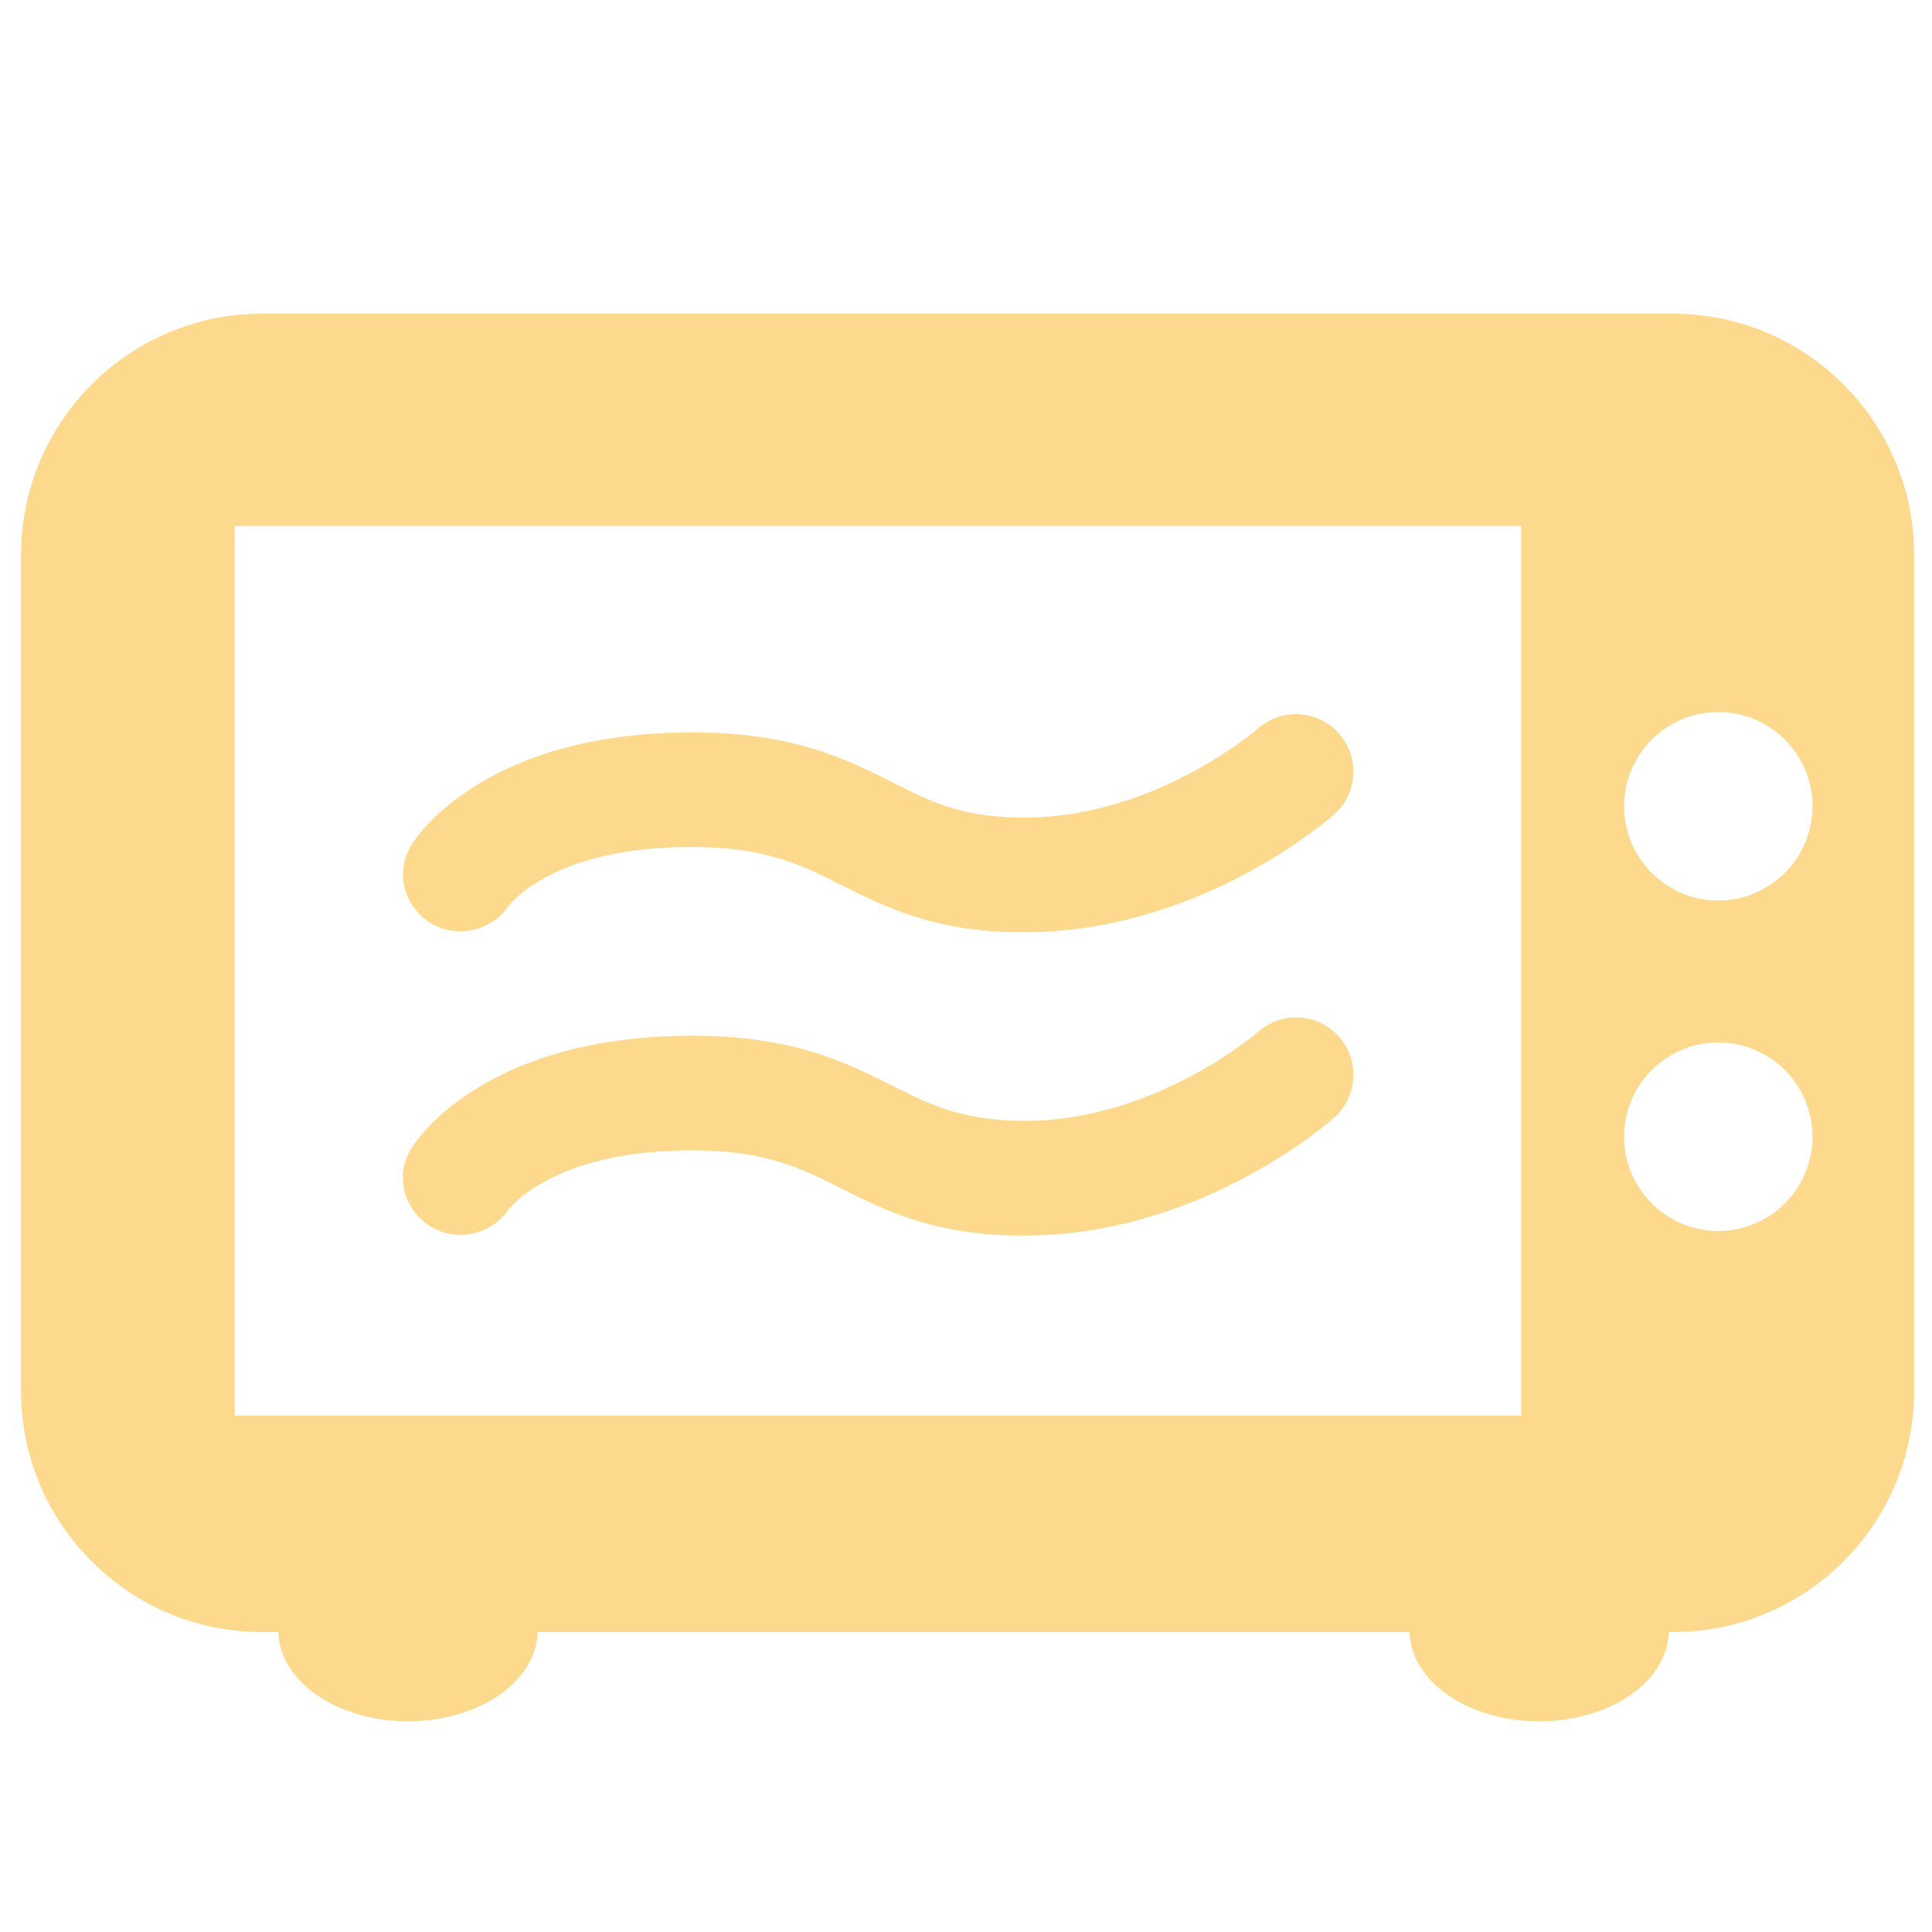 <svg height='100px' width='100px'  fill="#fcd98d" xmlns="http://www.w3.org/2000/svg" xmlns:xlink="http://www.w3.org/1999/xlink" version="1.1" x="0px" y="0px" viewBox="0 0 30 30" enable-background="new 0 0 30 30" xml:space="preserve"><path fill="#fcd98d" d="M6.655,14.313c0.4,0.27,0.949,0.162,1.23-0.228c0.028-0.038,0.692-0.943,2.874-0.932  c1.134,0.001,1.68,0.275,2.312,0.593c0.682,0.342,1.453,0.731,2.818,0.731c0.037,0,0.071,0,0.107-0.002  c2.688-0.038,4.641-1.76,4.724-1.833c0.365-0.327,0.396-0.887,0.07-1.254c-0.326-0.367-0.889-0.401-1.257-0.075  c-0.016,0.013-1.557,1.354-3.562,1.381c-1.005,0.013-1.484-0.229-2.101-0.54c-0.729-0.367-1.555-0.78-3.109-0.782H10.75  c-3.164,0-4.244,1.561-4.355,1.739C6.136,13.518,6.257,14.043,6.655,14.313"></path><path fill="#fcd98d" d="M19.531,16.026c-0.015,0.013-1.564,1.352-3.56,1.379c-0.987,0.006-1.485-0.229-2.102-0.54  c-0.729-0.366-1.555-0.781-3.11-0.782h-0.009c-3.165,0-4.246,1.562-4.358,1.742c-0.257,0.404-0.137,0.931,0.263,1.199  c0.399,0.272,0.947,0.164,1.229-0.227c0.028-0.035,0.699-0.935,2.867-0.935h0.006c1.135,0.003,1.68,0.278,2.313,0.595  c0.682,0.343,1.453,0.73,2.818,0.73c0.035,0,0.072,0,0.108-0.002c2.688-0.036,4.641-1.761,4.724-1.832  c0.366-0.329,0.396-0.894,0.069-1.259C20.461,15.729,19.896,15.699,19.531,16.026"></path><path fill="#fcd98d" d="M25.979,4.871H4.07c-2.064,0-3.743,1.678-3.743,3.743v12.988c0,2.063,1.678,3.741,3.743,3.741h0.253  c0.019,0.768,0.911,1.385,2.012,1.385c1.102,0,1.993-0.617,2.012-1.385h13.541c0.018,0.768,0.91,1.385,2.011,1.385  c1.102,0,1.994-0.617,2.013-1.385h0.067c2.064,0,3.743-1.678,3.743-3.741V8.614C29.722,6.549,28.043,4.871,25.979,4.871z   M23.62,21.982H3.646V8.167H23.62V21.982z M26.681,11.057c0.809,0,1.463,0.656,1.463,1.462c0,0.808-0.654,1.464-1.463,1.464  c-0.807,0-1.462-0.656-1.462-1.464C25.219,11.713,25.874,11.057,26.681,11.057z M26.681,16.188c0.809,0,1.463,0.656,1.463,1.463  c0,0.808-0.654,1.464-1.463,1.464c-0.807,0-1.462-0.656-1.462-1.464C25.219,16.844,25.874,16.188,26.681,16.188z"></path></svg>
